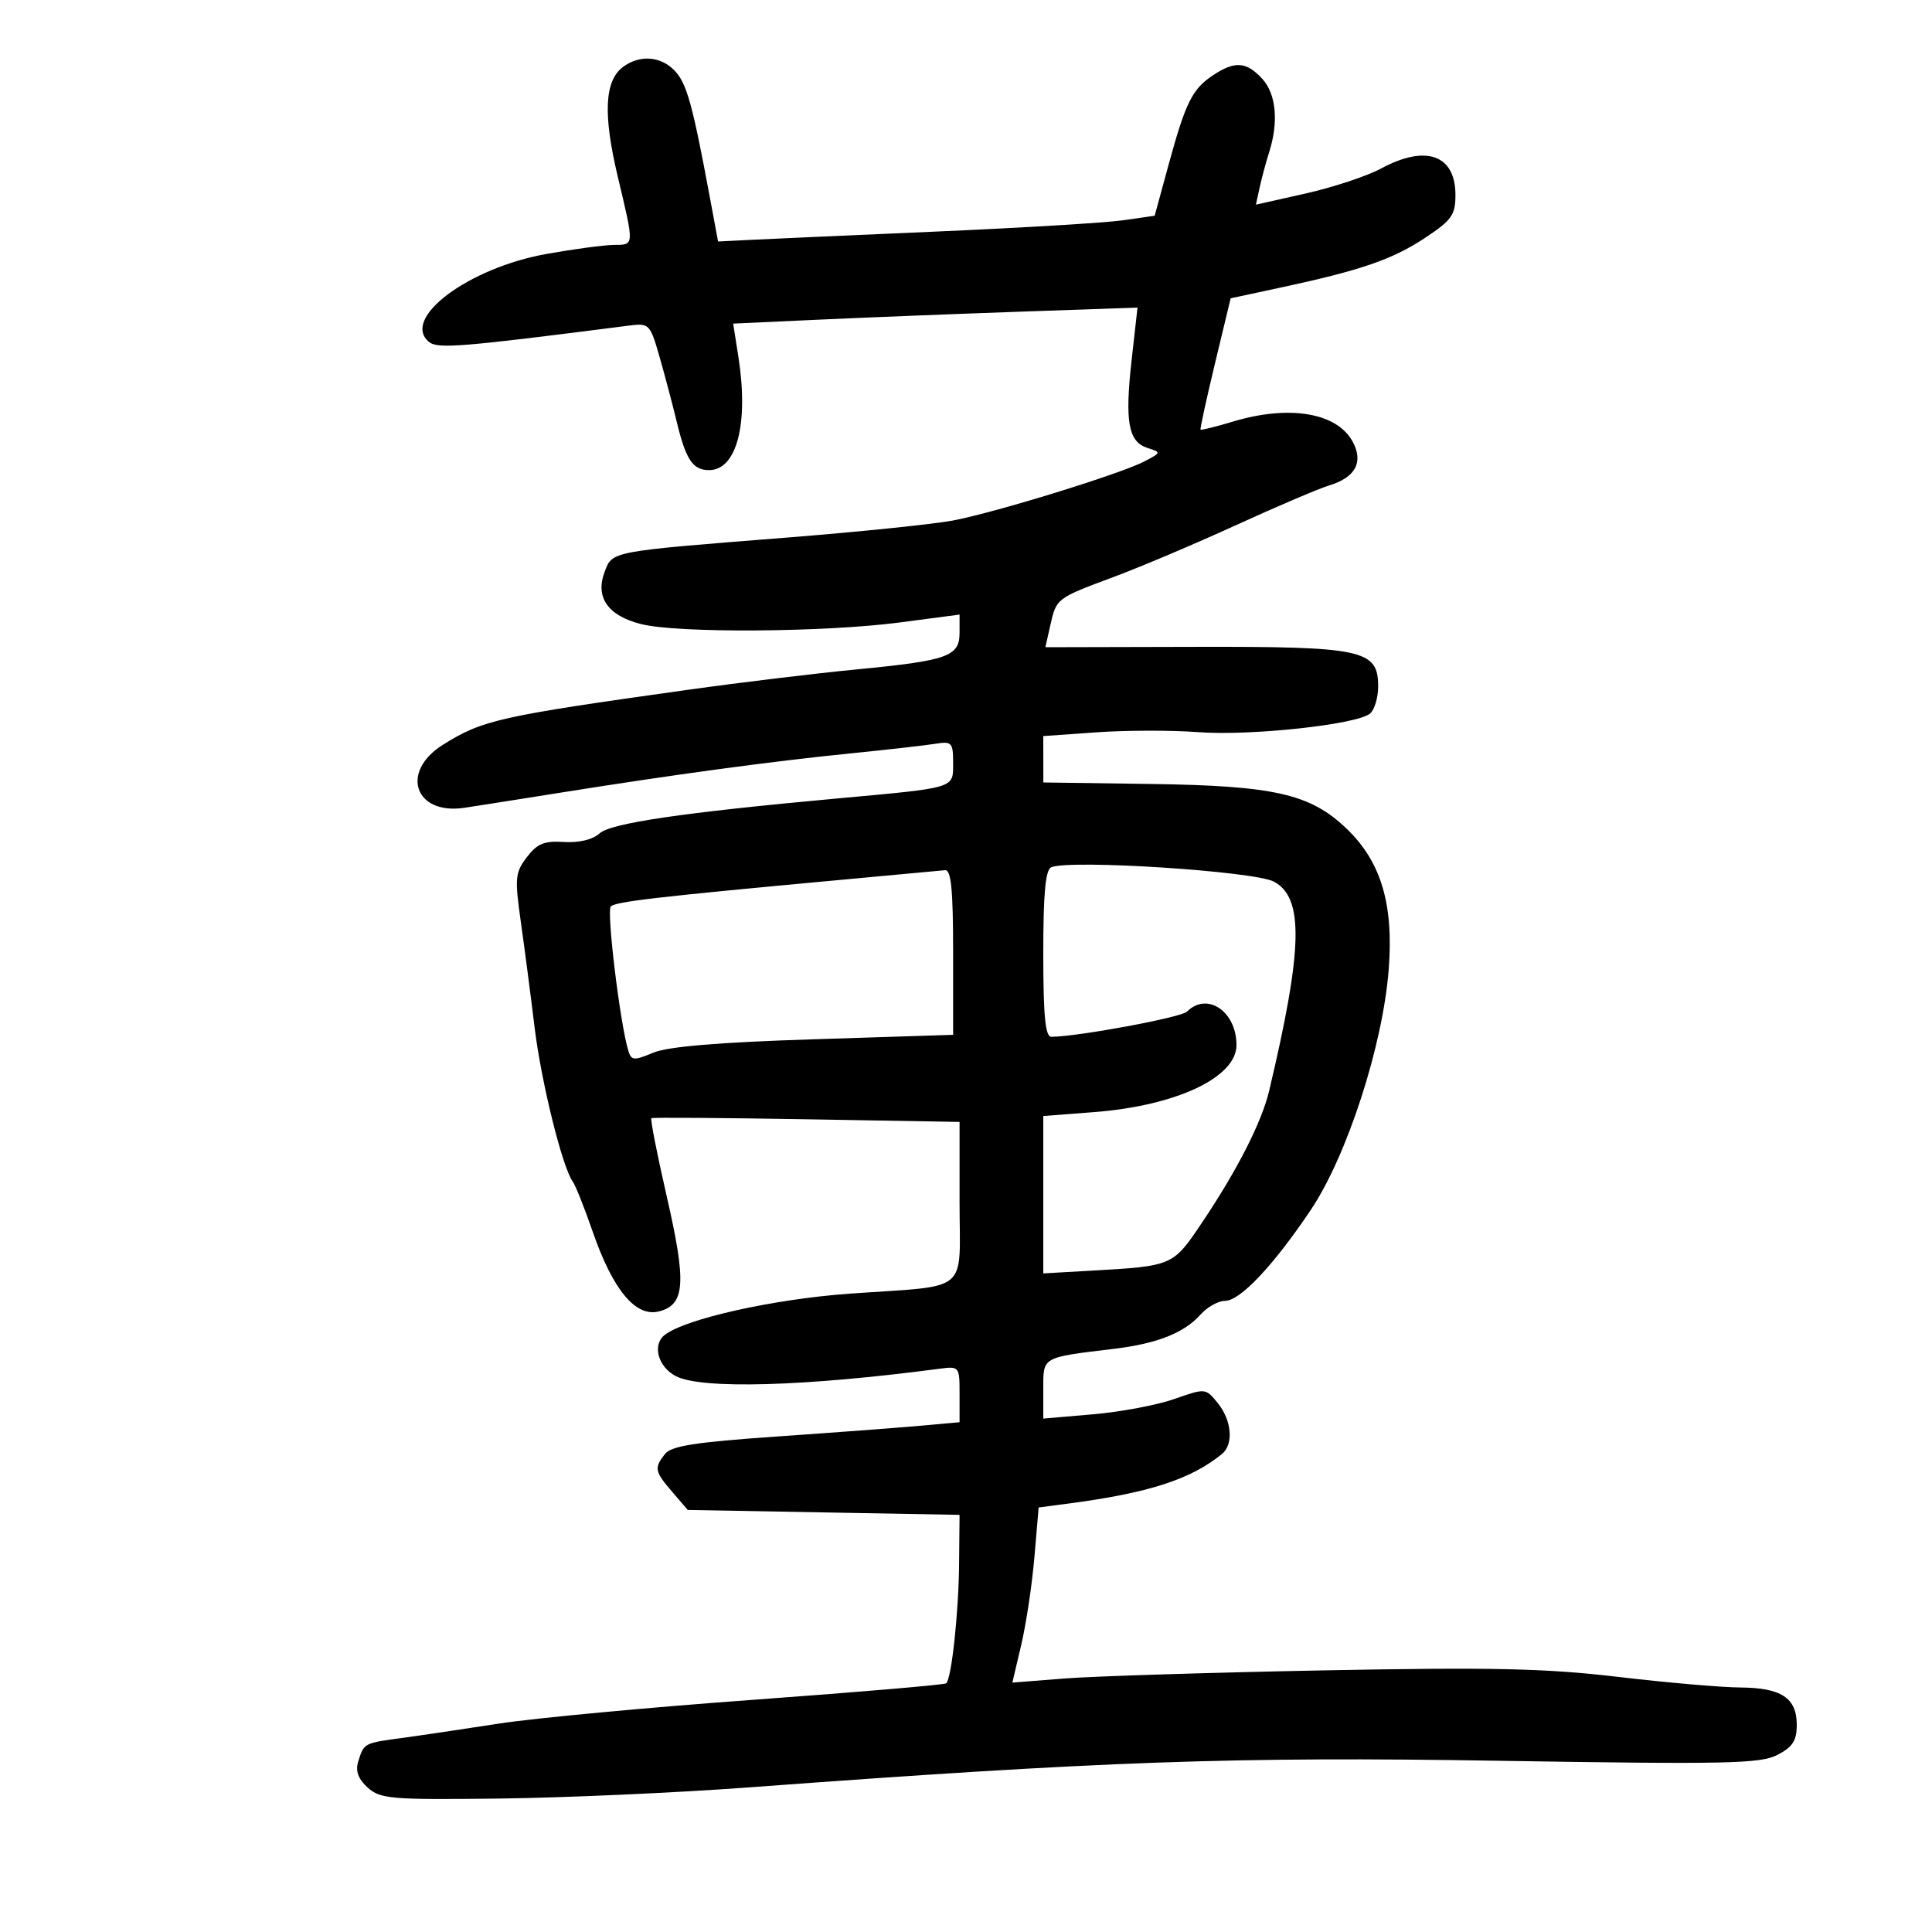 <svg xmlns="http://www.w3.org/2000/svg" width="300" height="300" viewBox="0 0 300 300" version="1.1">
	<path d="M 96.704 10.425 C 93.875 12.571, 93.631 17.761, 95.907 27.345 C 98.522 38.354, 98.544 37.993, 95.250 38.035 C 93.737 38.054, 89.063 38.683, 84.863 39.432 C 72.722 41.597, 62.226 49.453, 66.611 53.092 C 67.950 54.204, 71.618 53.904, 97.700 50.553 C 100.792 50.156, 100.949 50.316, 102.388 55.321 C 103.207 58.169, 104.420 62.750, 105.083 65.500 C 106.503 71.389, 107.580 73, 110.099 73 C 114.415 73, 116.285 65.762, 114.652 55.375 L 113.847 50.249 127.173 49.635 C 134.503 49.298, 148.630 48.738, 158.566 48.391 L 176.631 47.760 175.717 55.917 C 174.642 65.501, 175.206 68.613, 178.186 69.559 C 180.332 70.240, 180.324 70.274, 177.714 71.642 C 174.041 73.566, 154.673 79.549, 148 80.821 C 144.975 81.397, 133.275 82.598, 122 83.490 C 94.696 85.649, 95.114 85.570, 93.899 88.765 C 92.385 92.749, 94.370 95.604, 99.565 96.912 C 105.230 98.339, 128.049 98.190, 139.750 96.650 L 149 95.432 149 98.238 C 149 101.934, 147.208 102.574, 133 103.947 C 126.675 104.558, 114.975 105.971, 107 107.087 C 77.467 111.219, 74.906 111.794, 68.750 115.666 C 62.115 119.840, 64.384 126.558, 72.051 125.442 C 73.398 125.246, 80.125 124.187, 87 123.090 C 104.579 120.282, 119.768 118.225, 132 116.994 C 137.775 116.413, 143.738 115.738, 145.250 115.494 C 147.802 115.082, 148 115.297, 148 118.480 C 148 122.461, 148.567 122.288, 130 123.985 C 105.965 126.183, 94.862 127.815, 93.101 129.409 C 92.029 130.379, 89.910 130.890, 87.574 130.741 C 84.508 130.546, 83.409 130.997, 81.804 133.108 C 79.992 135.491, 79.912 136.352, 80.868 143.108 C 81.444 147.174, 82.406 154.550, 83.007 159.500 C 84.040 168.020, 87.335 181.324, 88.951 183.500 C 89.360 184.050, 90.749 187.545, 92.038 191.266 C 95.163 200.288, 98.692 204.545, 102.296 203.640 C 106.393 202.612, 106.626 199.269, 103.539 185.811 C 102.032 179.242, 100.956 173.761, 101.149 173.631 C 101.342 173.500, 112.188 173.577, 125.250 173.802 L 149 174.211 149 186.586 C 149 201.108, 150.873 199.534, 132 200.873 C 120.149 201.714, 106.393 204.784, 103.202 207.301 C 101.230 208.856, 102.195 212.296, 105 213.710 C 109.030 215.742, 125.008 215.289, 145.750 212.554 C 148.985 212.128, 149 212.146, 149 216.483 L 149 220.841 142.750 221.402 C 139.313 221.710, 129.300 222.461, 120.500 223.070 C 107.945 223.939, 104.231 224.523, 103.250 225.780 C 101.544 227.967, 101.642 228.472, 104.398 231.676 L 106.796 234.464 127.898 234.845 L 149 235.227 148.927 242.863 C 148.855 250.436, 147.760 260.591, 146.931 261.383 C 146.694 261.609, 133.225 262.760, 117 263.941 C 100.775 265.121, 83 266.784, 77.500 267.635 C 72 268.487, 65.153 269.502, 62.284 269.891 C 56.483 270.677, 56.504 270.666, 55.610 273.582 C 55.172 275.012, 55.640 276.266, 57.102 277.582 C 59.059 279.344, 60.722 279.482, 77.592 279.278 C 87.690 279.156, 105.075 278.378, 116.226 277.550 C 171.103 273.475, 191.648 272.745, 232.739 273.411 C 268.060 273.983, 273.346 273.873, 275.989 272.506 C 278.359 271.280, 279 270.286, 279 267.835 C 279 263.652, 276.602 262.070, 270.202 262.032 C 267.288 262.014, 258.738 261.271, 251.202 260.380 C 240.011 259.057, 231.636 258.873, 205.500 259.376 C 187.900 259.715, 169.832 260.280, 165.350 260.632 L 157.199 261.272 158.583 255.386 C 159.344 252.149, 160.262 246.031, 160.623 241.790 L 161.281 234.080 165.890 233.473 C 178.380 231.829, 184.877 229.731, 189.750 225.771 C 191.581 224.283, 191.275 220.562, 189.101 217.877 C 187.210 215.541, 187.184 215.539, 182.351 217.237 C 179.683 218.175, 174.012 219.242, 169.750 219.609 L 162 220.276 162 215.717 C 162 210.626, 161.681 210.808, 173 209.442 C 179.687 208.635, 183.875 206.978, 186.405 204.138 C 187.453 202.962, 189.163 202, 190.206 202 C 192.563 202, 197.717 196.542, 203.524 187.896 C 209.168 179.493, 214.732 162.329, 215.640 150.525 C 216.421 140.358, 214.442 133.774, 209.058 128.635 C 203.440 123.272, 197.853 122.002, 178.698 121.734 L 162.010 121.500 162.005 117.899 L 162 114.297 170.305 113.711 C 174.874 113.389, 181.965 113.378, 186.064 113.688 C 194.141 114.299, 210.675 112.514, 212.729 110.810 C 213.428 110.230, 214 108.332, 214 106.593 C 214 100.881, 211.674 100.381, 185.413 100.444 L 162.326 100.500 163.085 97.128 C 164.040 92.887, 163.993 92.923, 173 89.565 C 177.125 88.027, 185.675 84.403, 192 81.511 C 198.325 78.619, 204.803 75.859, 206.396 75.377 C 210.464 74.145, 211.751 71.771, 210.060 68.613 C 207.634 64.080, 200.222 62.825, 191.456 65.463 C 188.781 66.268, 186.514 66.831, 186.418 66.713 C 186.321 66.596, 187.334 61.960, 188.668 56.410 L 191.094 46.320 198.985 44.625 C 211.349 41.968, 216.227 40.285, 221.295 36.928 C 225.431 34.188, 226 33.383, 226 30.266 C 226 24.047, 221.417 22.409, 214.485 26.151 C 212.293 27.335, 207.016 29.085, 202.759 30.041 L 195.017 31.779 195.591 29.140 C 195.907 27.688, 196.578 25.195, 197.083 23.601 C 198.580 18.870, 198.154 14.543, 195.961 12.189 C 193.524 9.573, 191.775 9.446, 188.424 11.642 C 185.152 13.785, 184.107 15.871, 181.480 25.499 L 179.297 33.500 174.398 34.204 C 171.704 34.591, 158.700 35.377, 145.500 35.951 C 132.300 36.526, 119.250 37.109, 116.500 37.248 L 111.500 37.500 110.198 30.500 C 107.546 16.244, 106.648 12.999, 104.807 11.023 C 102.642 8.699, 99.305 8.453, 96.704 10.425 M 163.250 134.662 C 162.341 135.029, 162 138.686, 162 148.083 C 162 157.754, 162.314 160.998, 163.250 160.993 C 167.363 160.970, 183.405 157.995, 184.313 157.087 C 187.440 153.960, 192 157.040, 192 162.279 C 192 167.303, 182.648 171.704, 169.883 172.689 L 162 173.296 162 185.515 L 162 197.733 169.250 197.321 C 182.193 196.585, 182.094 196.628, 186.712 189.750 C 192.141 181.664, 195.921 174.233, 197.074 169.375 C 202.313 147.310, 202.493 139.405, 197.814 136.900 C 194.787 135.280, 166.291 133.435, 163.250 134.662 M 131 136.583 C 102.004 139.260, 95.601 139.999, 94.846 140.754 C 94.154 141.446, 96.292 159.042, 97.571 163.180 C 98.037 164.688, 98.433 164.717, 101.432 163.464 C 103.726 162.505, 111.549 161.851, 126.387 161.377 L 148 160.687 148 147.844 C 148 138.170, 147.691 135.030, 146.750 135.122 C 146.063 135.190, 138.975 135.847, 131 136.583" stroke="none" fill="black" fill-rule="evenodd"/>
</svg>